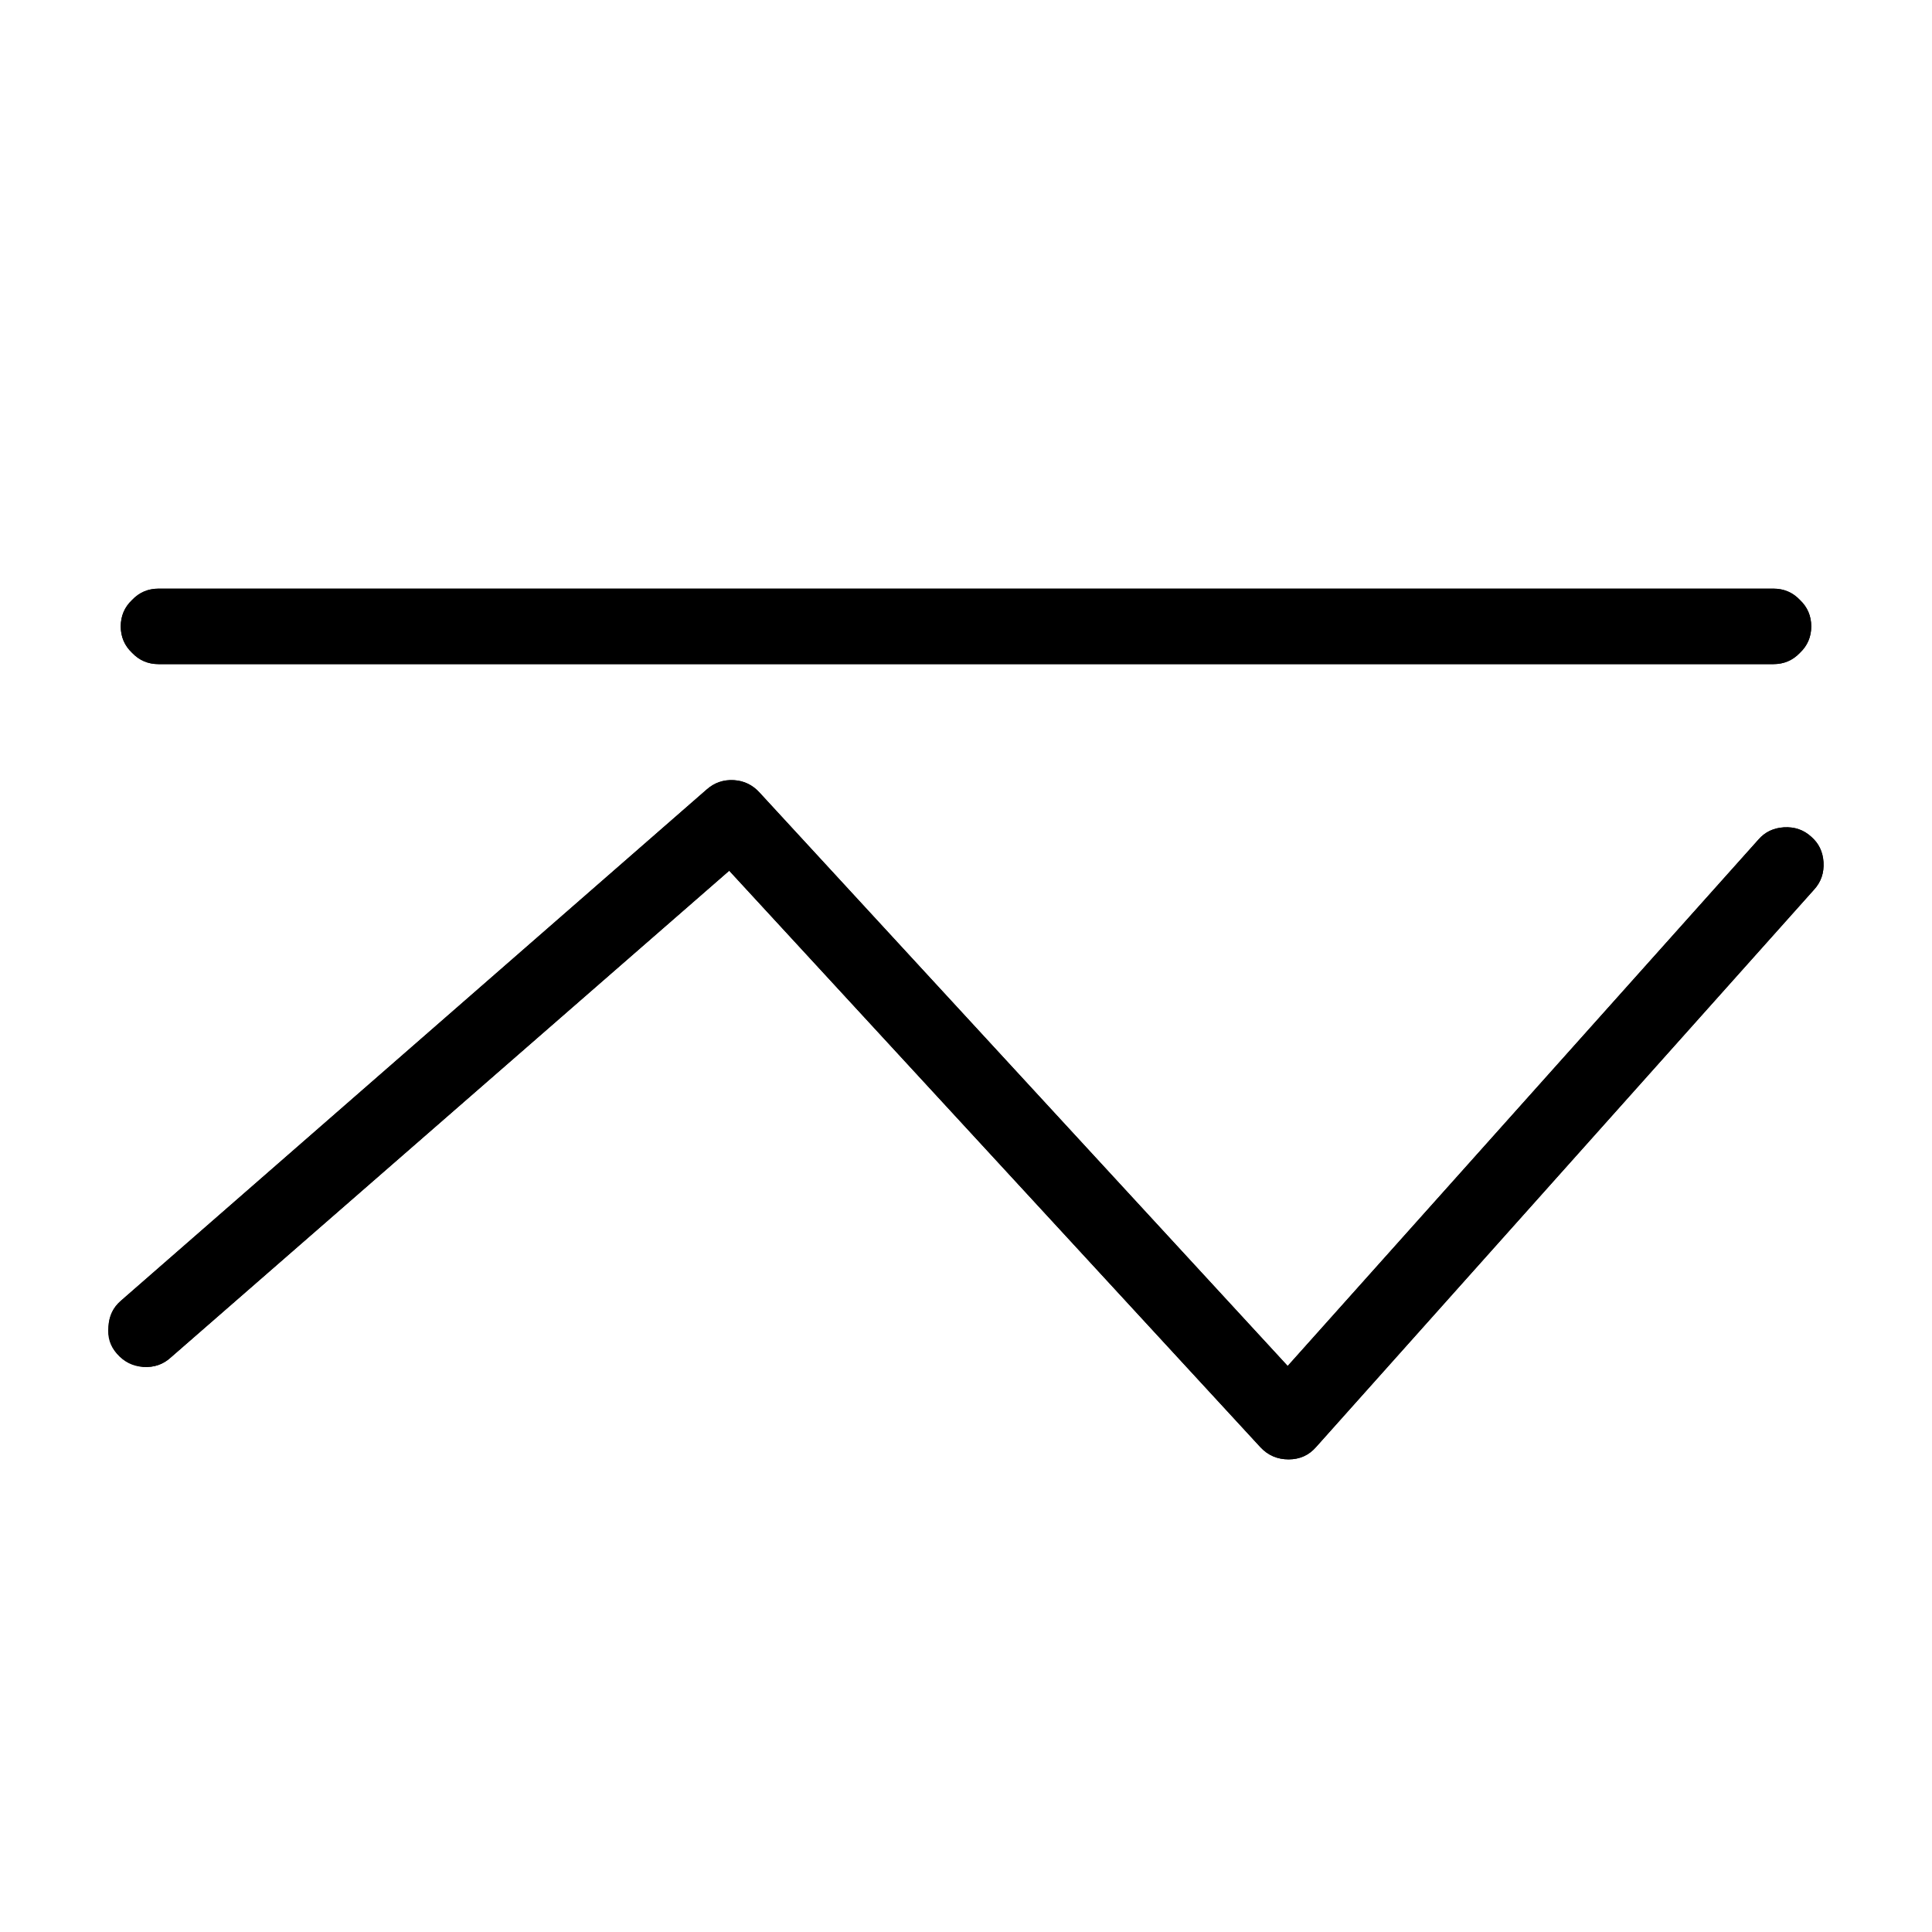 <?xml version="1.0" standalone="no"?>
<svg xmlns="http://www.w3.org/2000/svg" viewBox="0,0,2048,2048">
  <path class='OfficeIconColors_HighContrast' d='M168 624q-17 0-28 12-12 12-12 28 0 17 12 28 12 12 28 12h1712q17 0 28-12 12-12 12-28 0-17-12-28-12-12-28-12h-1712z m637 216q-11-12-27-13-16-1-29 10l-621 542q-12 11-13 27-1 17 9 29 11 12 28 14 17 1 29-10l592-516 563 611q12 13 30 13 18 0 29-13l528-591q11-12 10-29-1-17-13-27-12-11-29-10-17 1-27 13l-499 558-560-608z'/>
  <path class='OfficeIconColors_m26' d='M749 837q12-11 29-10 16 1 27 13l560 608 499-558q11-12 27-13 17-1 29 10 12 11 13 27 1 17-10 29l-528 591q-12 13-29 13-18 0-30-13l-563-611-592 516q-12 11-29 10-17-1-28-14-11-12-9-29 1-17 13-27l621-542z'/>
  <path class='OfficeIconColors_m25' d='M128 664q0-17 12-28 12-12 28-12h1712q17 0 28 12 12 12 12 28 0 17-12 28-12 12-28 12h-1712q-17 0-28-12-12-12-12-28z'/>
</svg>